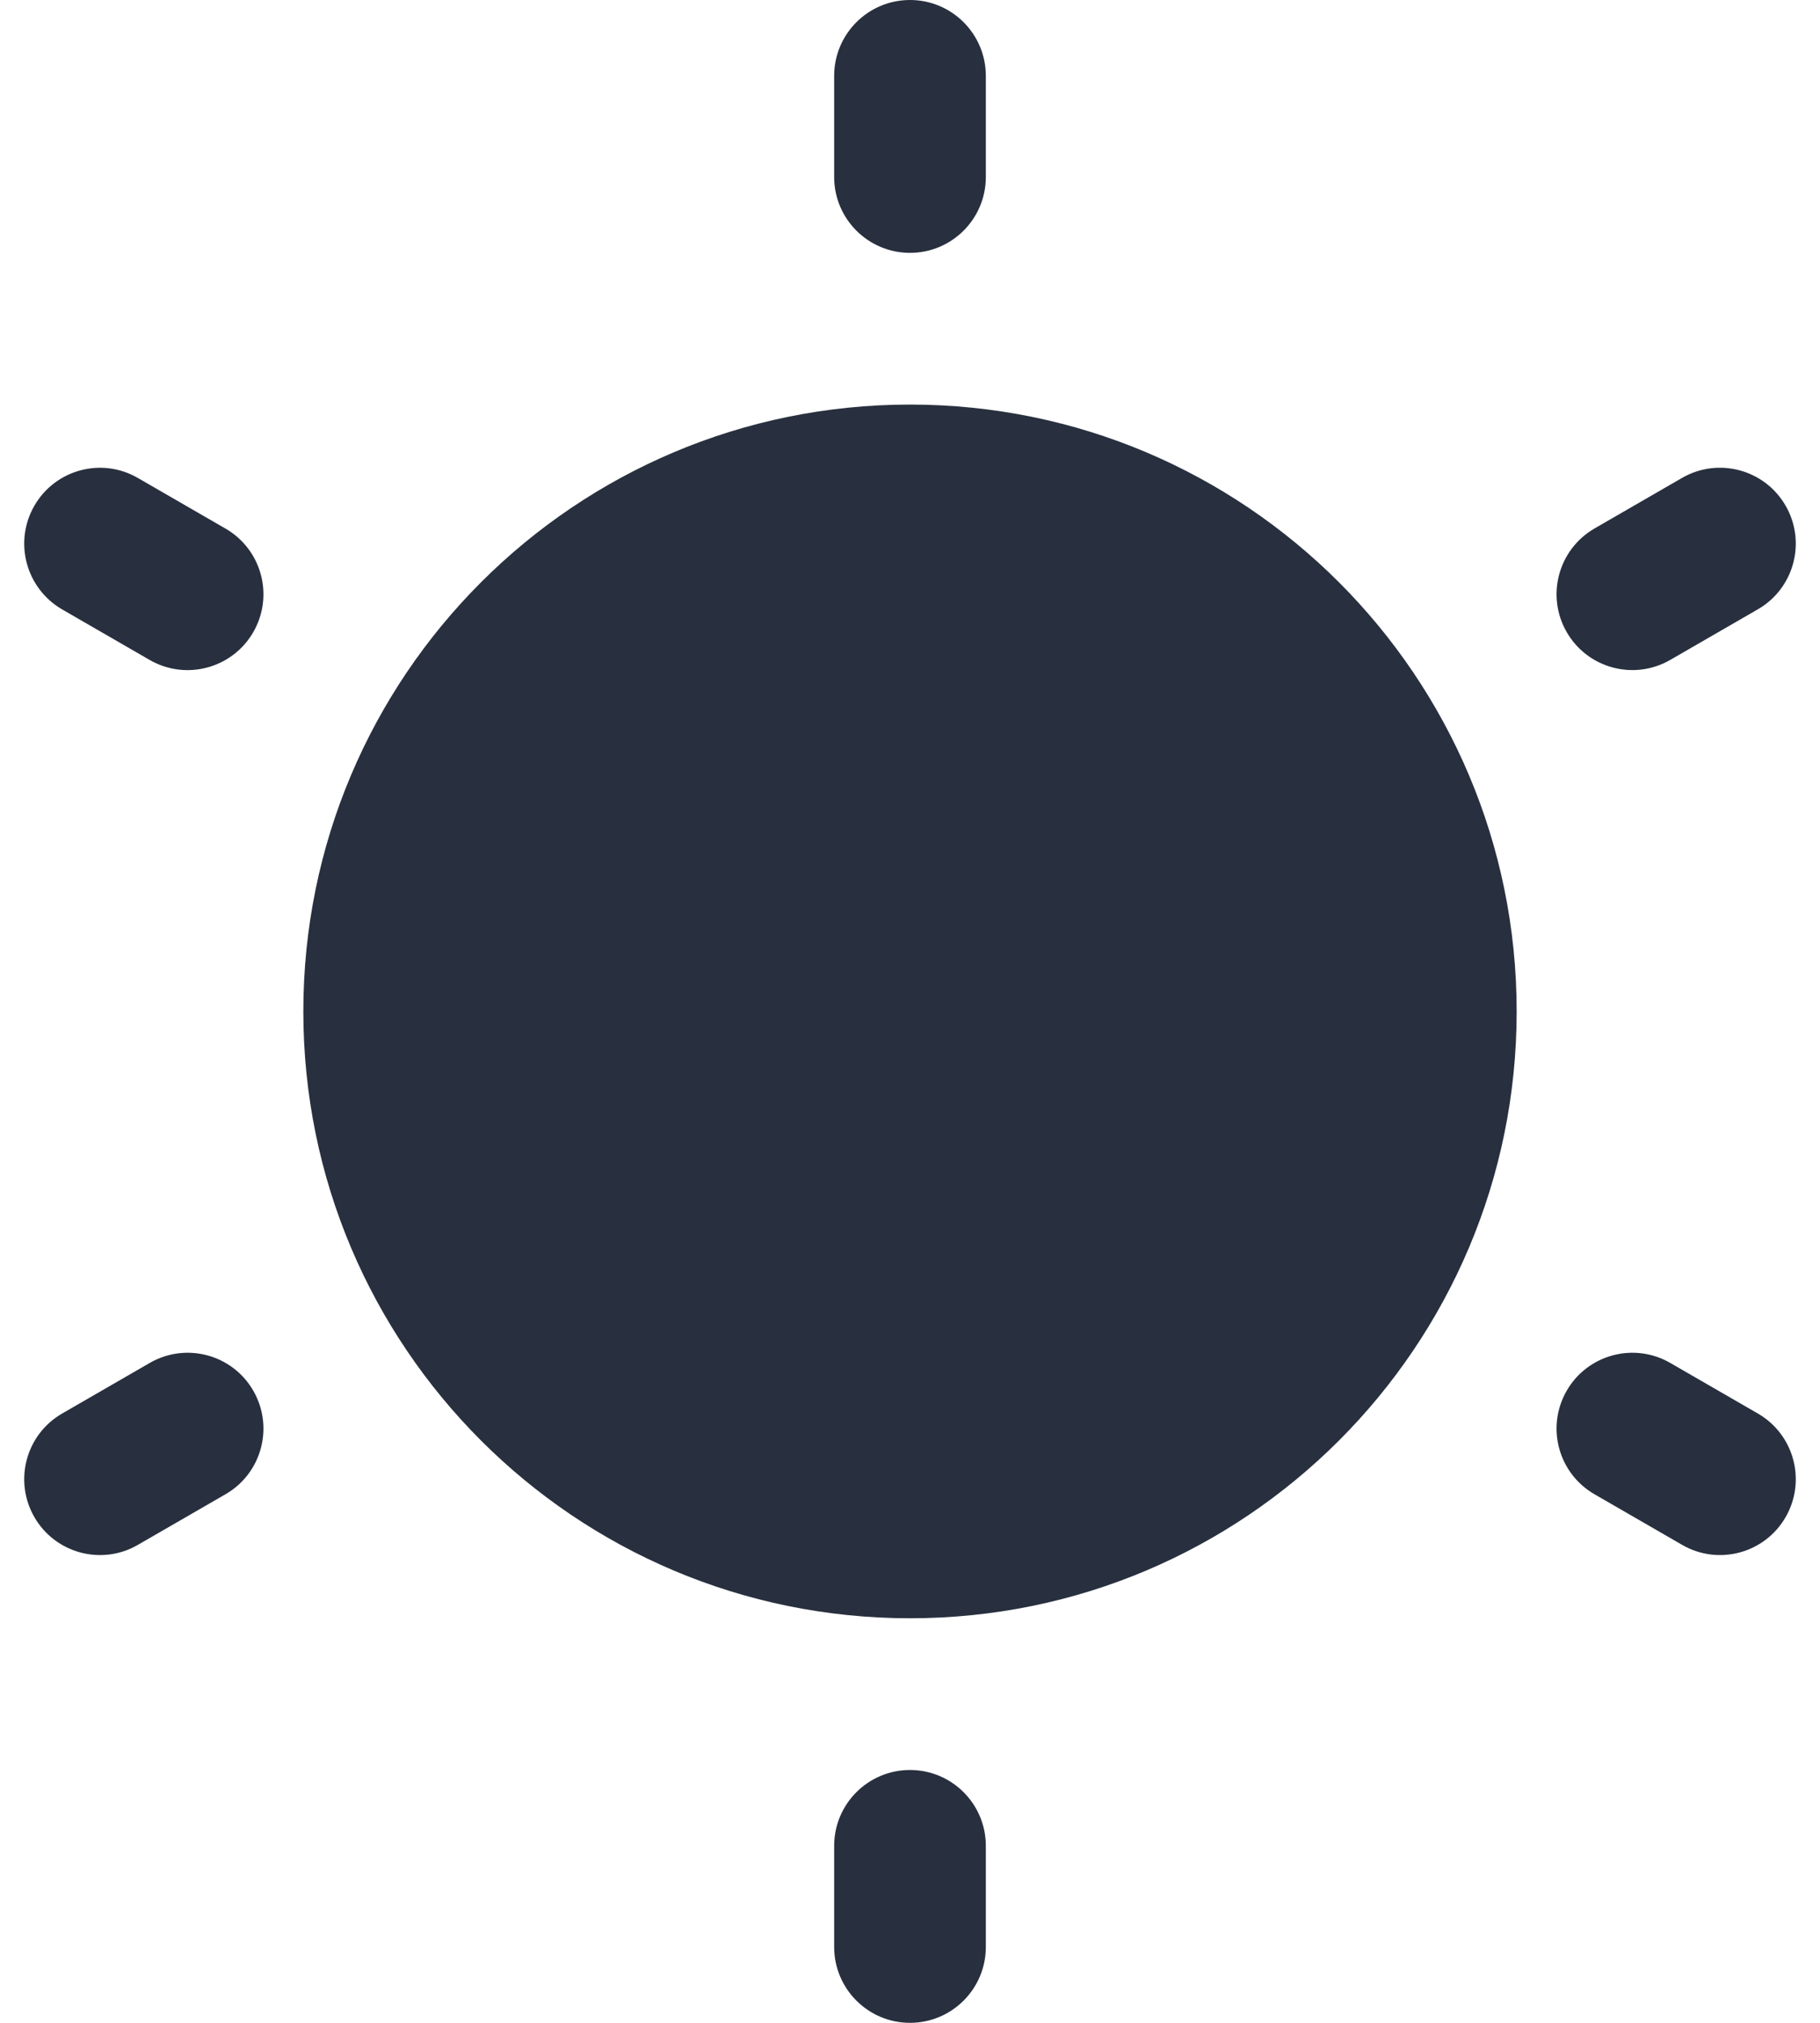 <svg width="18" height="20" viewBox="0 0 18 20" fill="none" xmlns="http://www.w3.org/2000/svg">
<path fill-rule="evenodd" clip-rule="evenodd" d="M9 0C9.414 0 9.75 0.336 9.75 0.75V1.75C9.75 2.164 9.414 2.5 9 2.5C8.586 2.5 8.25 2.164 8.25 1.75V0.75C8.25 0.336 8.586 0 9 0ZM15 10C15 13.314 12.314 16 9 16C5.686 16 3 13.314 3 10C3 6.686 5.686 4 9 4C12.314 4 15 6.686 15 10ZM9.75 18.25C9.75 17.836 9.414 17.5 9 17.5C8.586 17.5 8.25 17.836 8.25 18.25V19.25C8.25 19.664 8.586 20 9 20C9.414 20 9.75 19.664 9.75 19.25V18.25ZM0.34 5C0.547 4.641 1.006 4.518 1.364 4.726L2.23 5.226C2.589 5.433 2.712 5.891 2.505 6.25C2.298 6.609 1.839 6.732 1.48 6.525L0.614 6.025C0.256 5.817 0.133 5.359 0.34 5ZM16.52 13.476C16.161 13.268 15.702 13.391 15.495 13.75C15.288 14.109 15.411 14.567 15.77 14.774L16.636 15.274C16.994 15.482 17.453 15.359 17.66 15C17.867 14.641 17.744 14.183 17.386 13.976L16.52 13.476ZM17.66 5C17.867 5.359 17.744 5.817 17.386 6.024L16.52 6.524C16.161 6.732 15.702 6.609 15.495 6.25C15.288 5.891 15.411 5.433 15.77 5.225L16.636 4.725C16.994 4.518 17.453 4.641 17.66 5ZM2.23 14.774C2.589 14.567 2.712 14.109 2.505 13.75C2.298 13.391 1.839 13.268 1.48 13.476L0.614 13.976C0.256 14.183 0.133 14.641 0.34 15C0.547 15.359 1.006 15.482 1.364 15.274L2.23 14.774Z" fill="#28303F"/>
</svg>

